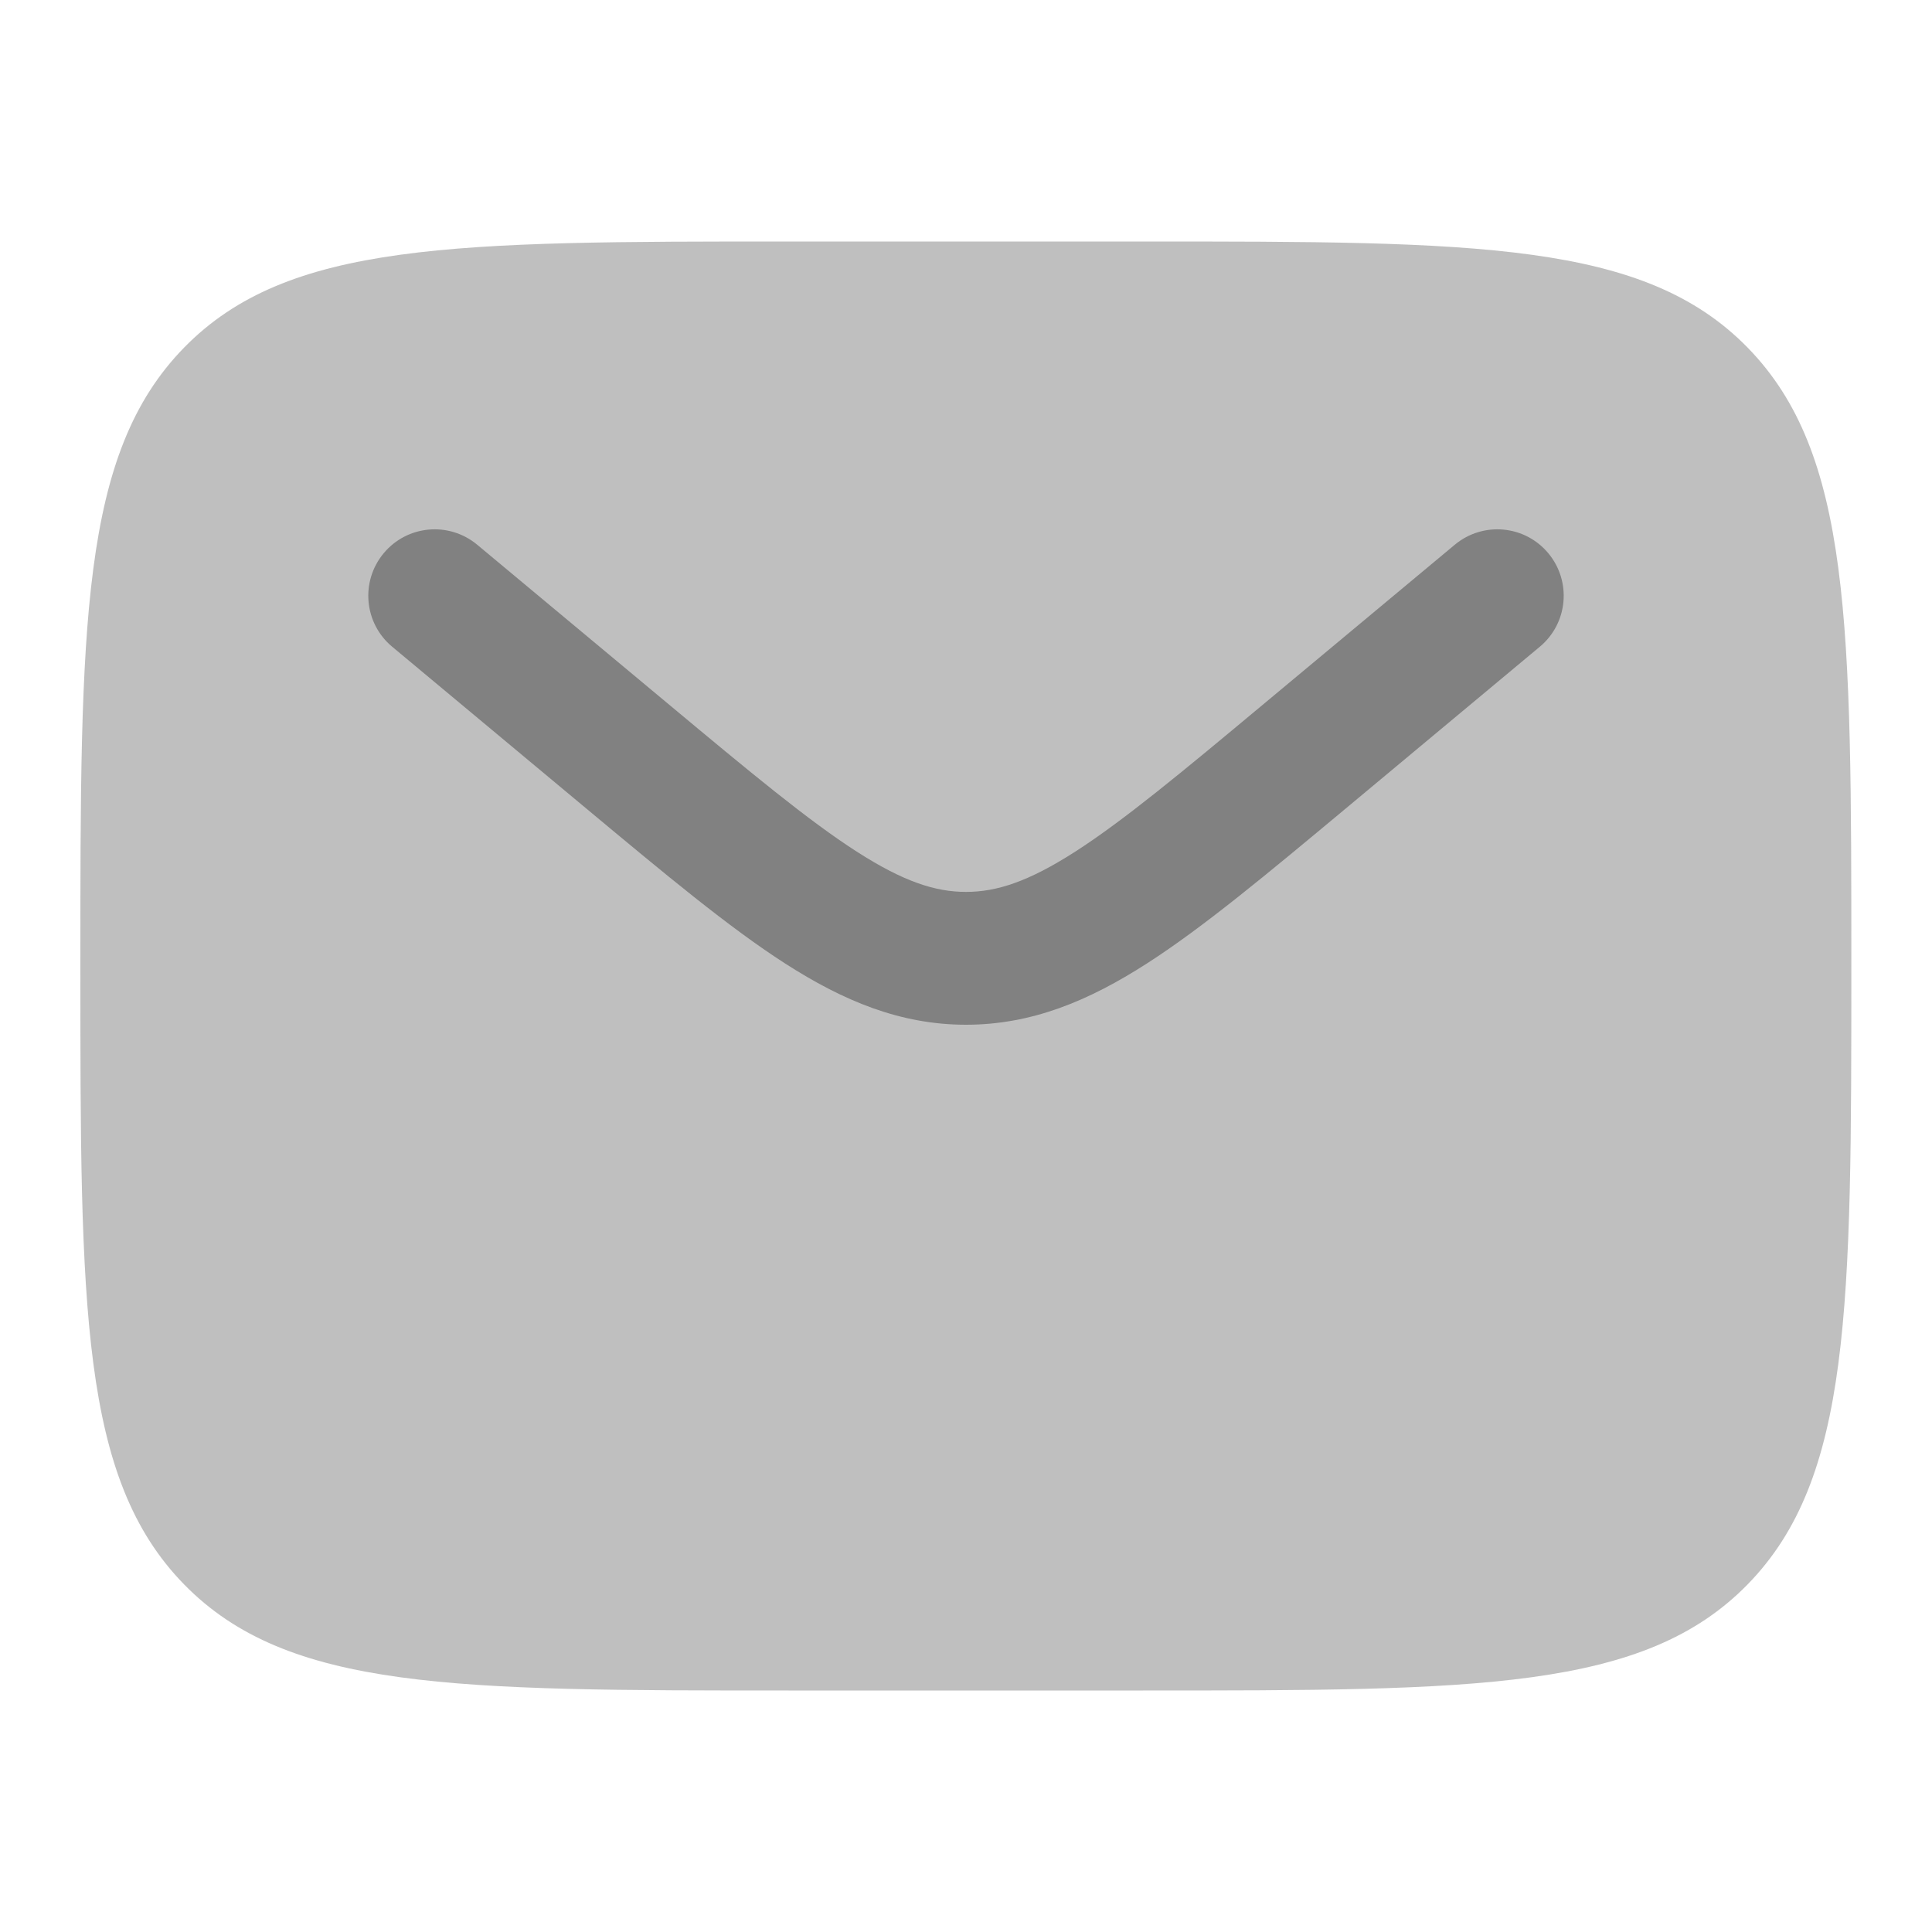 <svg width="20" height="20" viewBox="0 0 20 20" fill="#818181" xmlns="http://www.w3.org/2000/svg">
<path opacity="0.5" d="M11.832 2.5H8.165C4.708 2.5 2.98 2.5 1.906 3.598C0.832 4.697 0.832 6.464 0.832 10C0.832 13.536 0.832 15.303 1.906 16.402C2.98 17.5 4.708 17.5 8.165 17.5H11.832C15.289 17.5 17.017 17.5 18.091 16.402C19.165 15.303 19.165 13.536 19.165 10C19.165 6.464 19.165 4.697 18.091 3.598C17.017 2.5 15.289 2.5 11.832 2.5Z" />
<path d="M15.94 6.695C16.232 6.452 16.271 6.019 16.028 5.727C15.785 5.435 15.352 5.396 15.06 5.639L13.081 7.288C12.226 8.001 11.632 8.494 11.131 8.816C10.645 9.128 10.316 9.233 10 9.233C9.684 9.233 9.355 9.128 8.869 8.816C8.368 8.494 7.774 8.001 6.919 7.288L4.94 5.639C4.648 5.396 4.215 5.435 3.972 5.727C3.729 6.019 3.768 6.452 4.06 6.695L6.073 8.373C6.886 9.05 7.544 9.599 8.126 9.973C8.731 10.362 9.321 10.608 10 10.608C10.679 10.608 11.269 10.362 11.874 9.973C12.456 9.599 13.114 9.05 13.927 8.373L15.94 6.695Z"/>
</svg>
